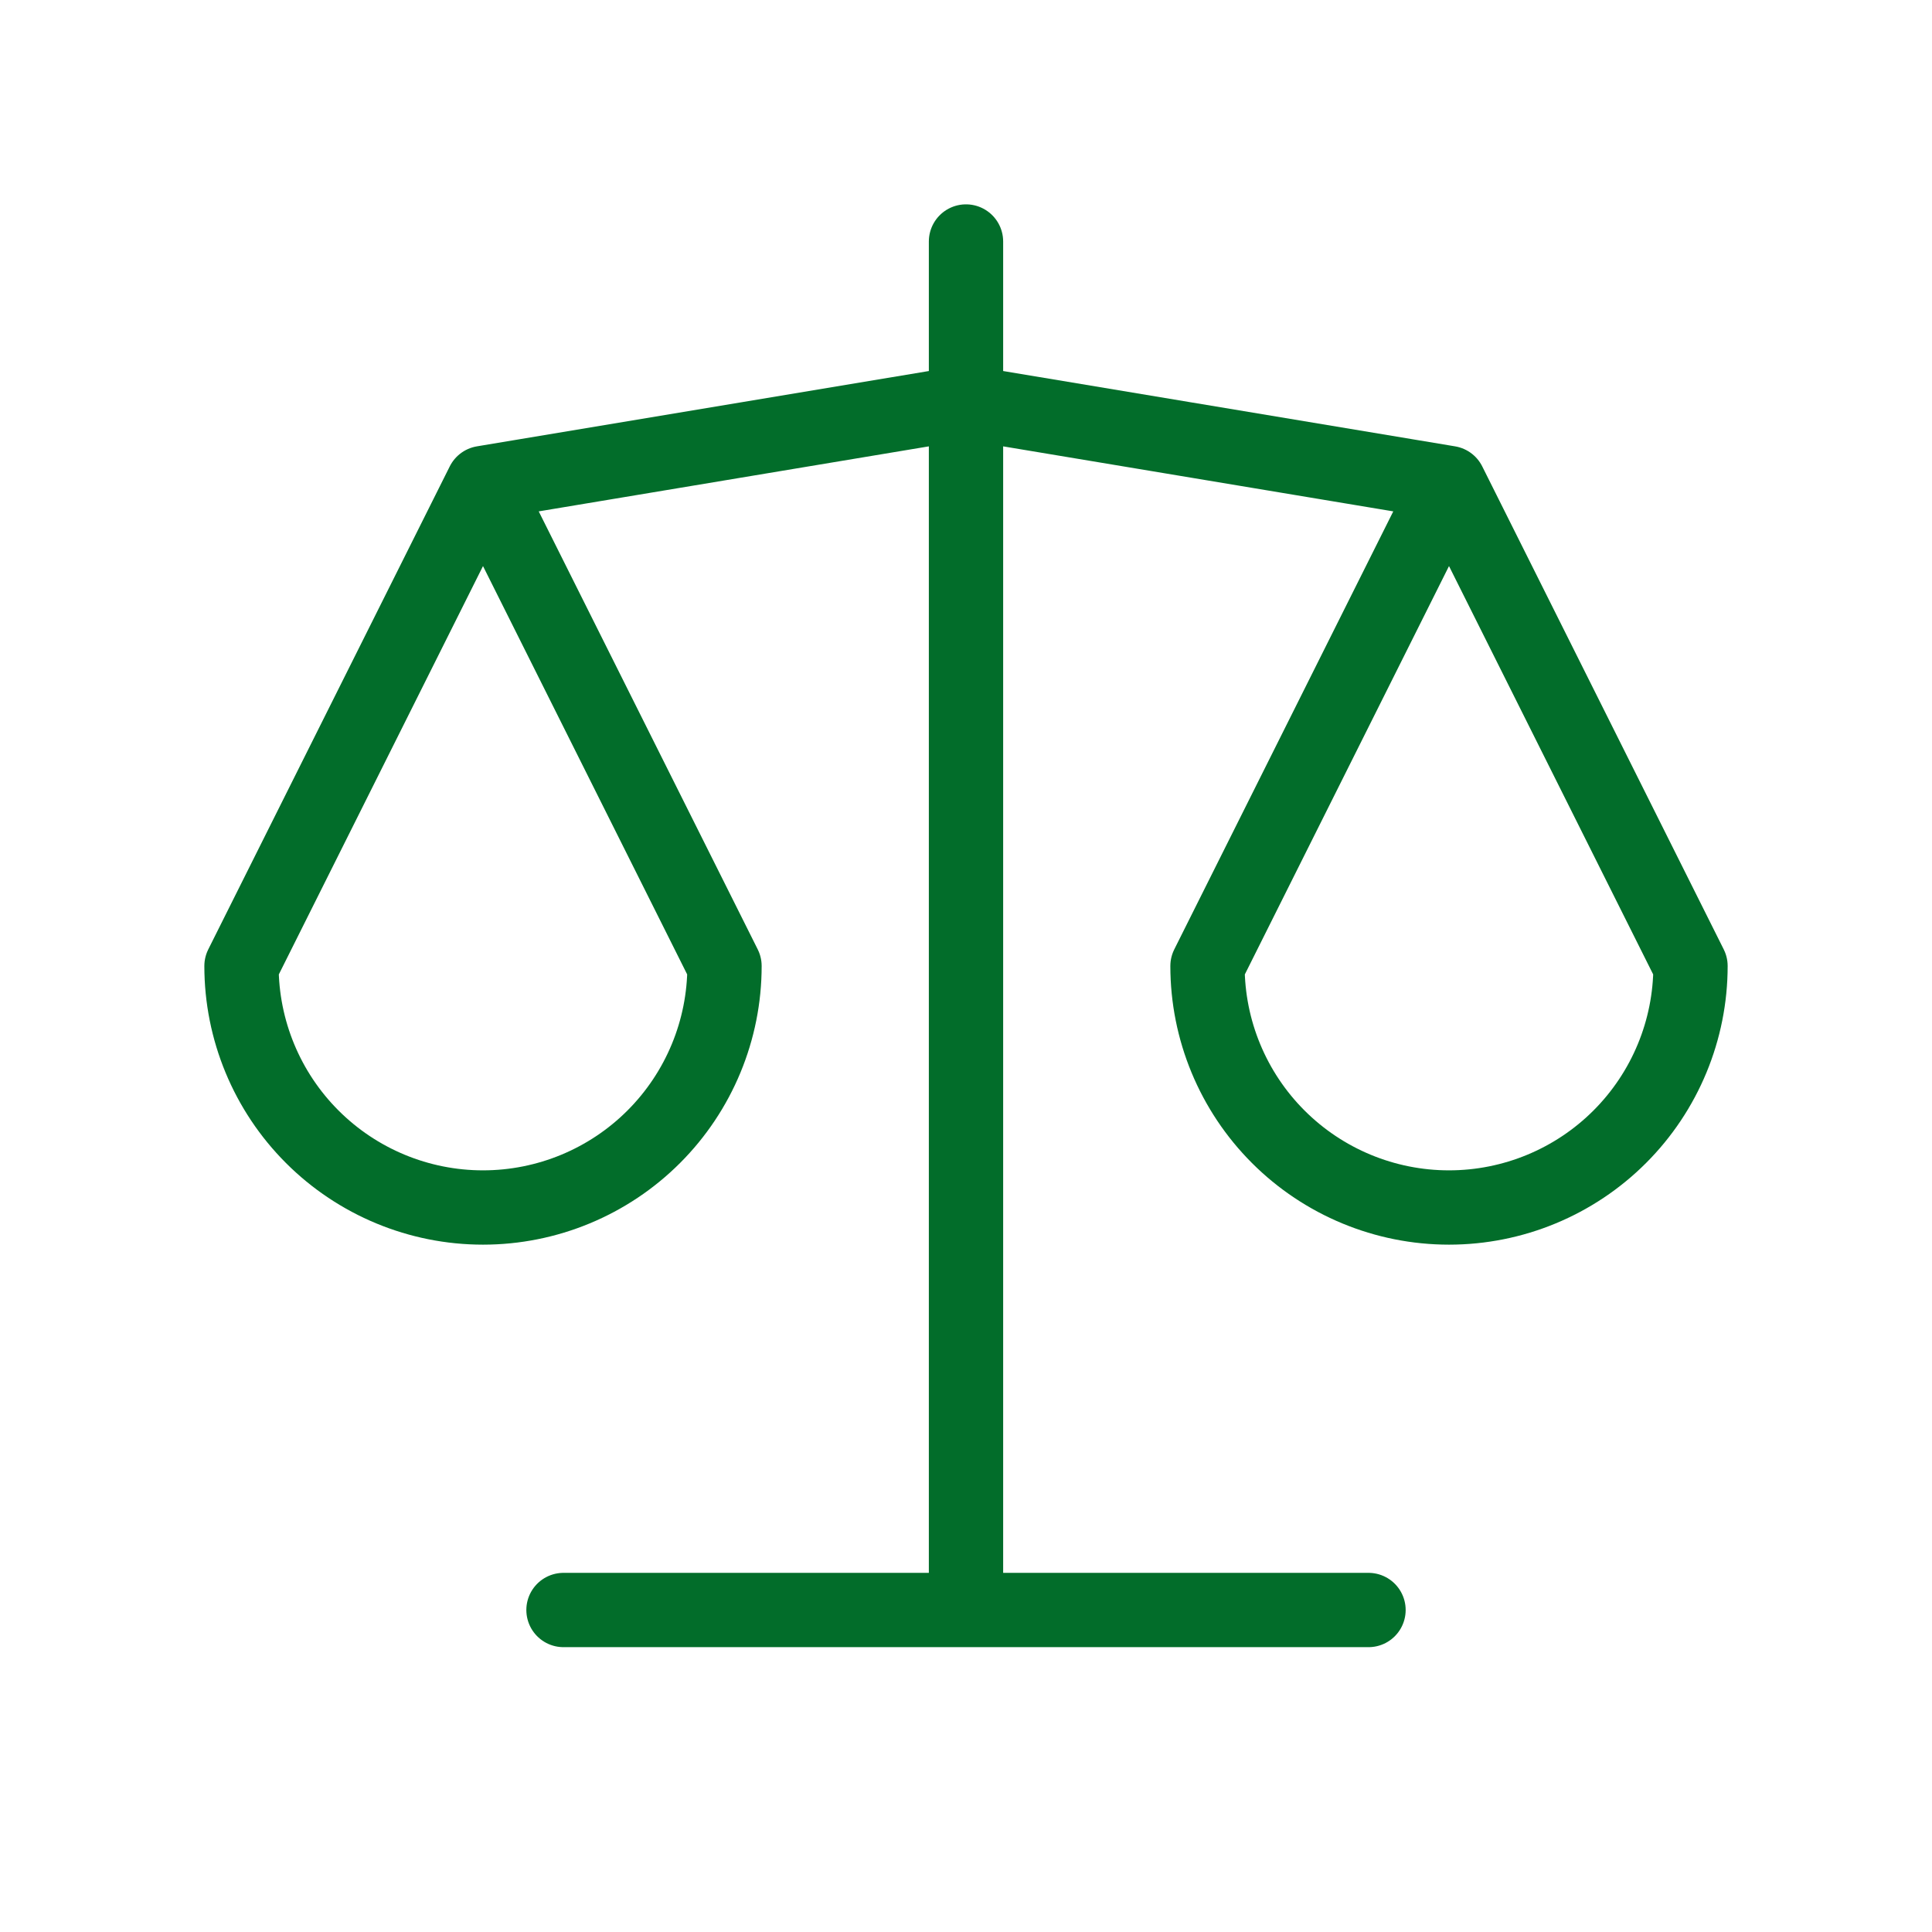 <svg xmlns="http://www.w3.org/2000/svg" width="104" height="104" viewBox="0 0 104 104" fill="none">
  <path d="M30.333 86.667H73.667M26 26L52 21.667L78 26M26 26L39 52C39 55.448 37.63 58.754 35.192 61.192C32.754 63.63 29.448 65 26 65C22.552 65 19.246 63.63 16.808 61.192C14.37 58.754 13 55.448 13 52L26 26ZM78 26L91 52C91 55.448 89.63 58.754 87.192 61.192C84.754 63.63 81.448 65 78 65C74.552 65 71.246 63.63 68.808 61.192C66.37 58.754 65 55.448 65 52L78 26ZM52 13V86.667" stroke="#026D2A" stroke-width="4" stroke-linecap="round" stroke-linejoin="round"/>
</svg>